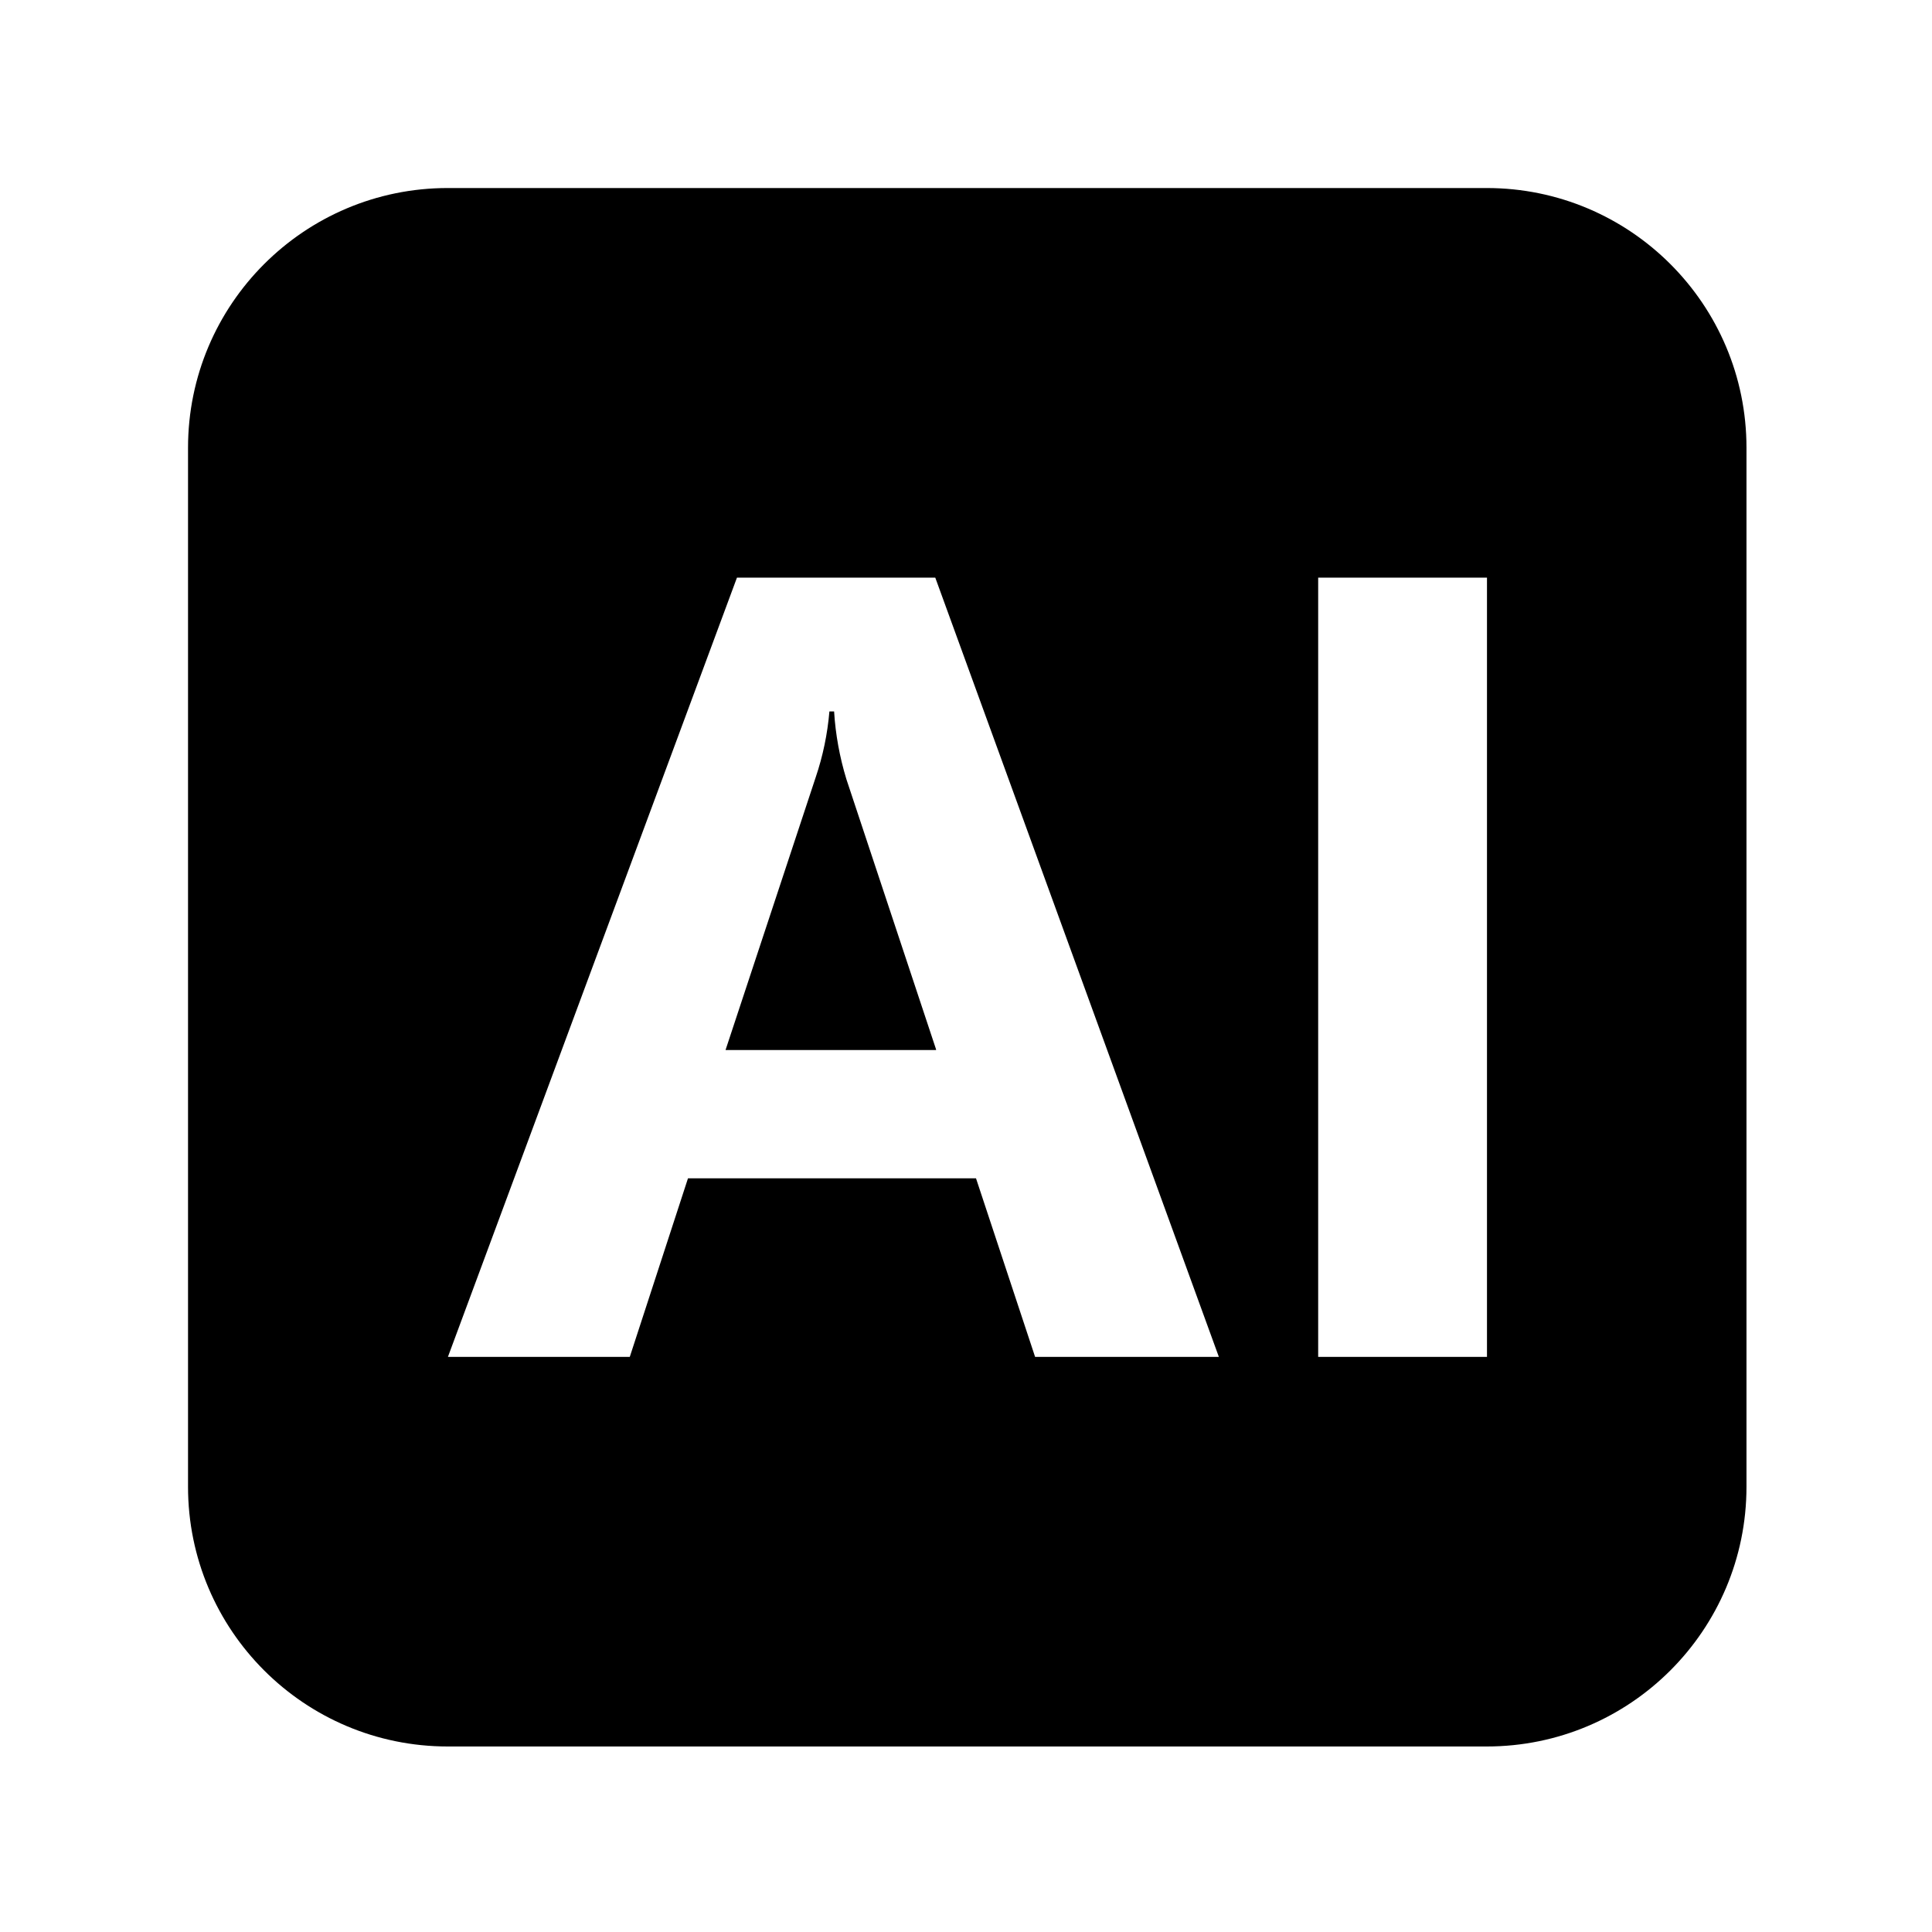 <svg  class="smap-icon smap-ai-discern" viewBox="0 0 1024 1024" width="1em" height="1em" fill="currentColor" focusable="false" ><path d="M788 925.67H237.33c-76.03 0-137.67-61.64-137.67-137.67V237.33c0-76.03 61.64-137.67 137.67-137.67H788c76.03 0 137.67 61.64 137.67 137.67V788c0 76.03-61.64 137.67-137.67 137.67zM364.92 624.52H517.3l31.32 94.65h97.4l-150.3-413H390.6l-153.19 413h96.39l30.85-94.65h0.27z m333.74-318.35v413h89.47v-413h-89.47zM496.13 556.53H384.55l47.79-144.56c3.83-11.29 6.25-23.02 7.26-34.89h2.49c0.74 12.2 2.96 24.27 6.52 35.93l47.52 143.18v0.34z"></path></svg>
